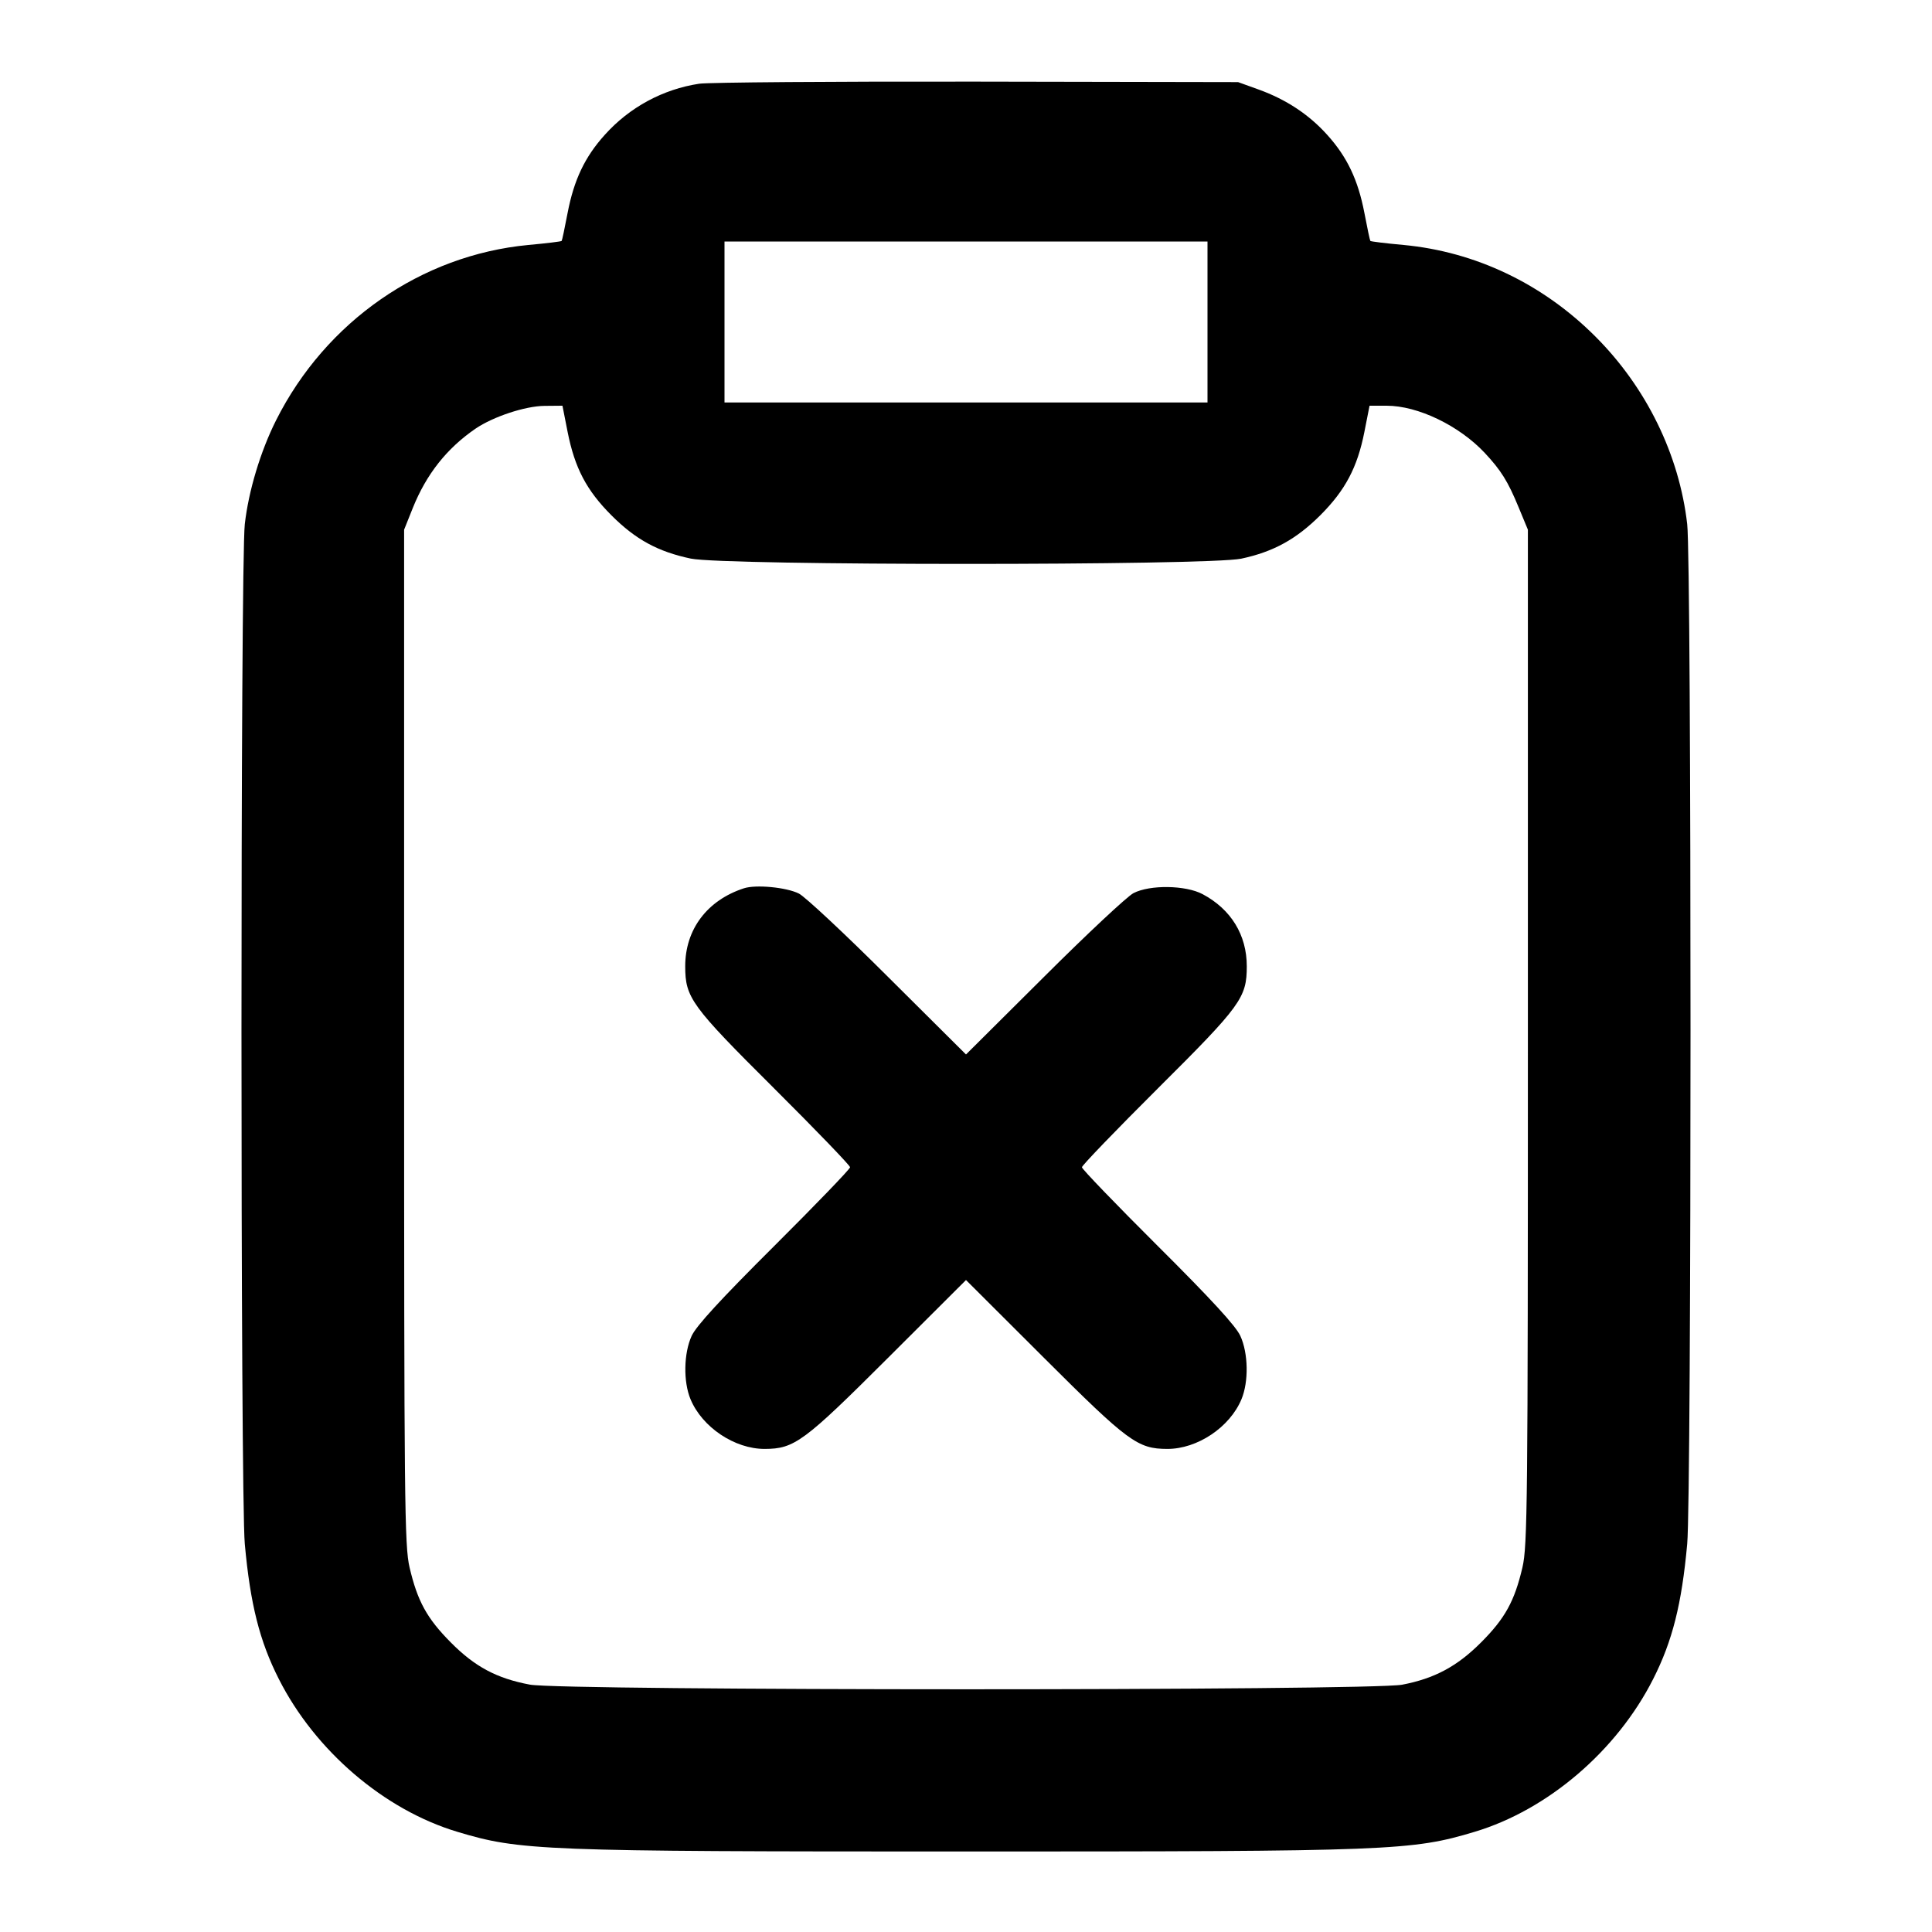 <svg width="24" height="24" viewBox="0 0 24 24" fill="none" xmlns="http://www.w3.org/2000/svg"><path d="M8.686 1.040 C 8.236 1.108,7.820 1.332,7.512 1.676 C 7.265 1.950,7.130 2.234,7.051 2.645 C 7.016 2.829,6.983 2.986,6.977 2.993 C 6.972 3.000,6.786 3.023,6.564 3.043 C 5.234 3.169,4.047 3.993,3.430 5.220 C 3.236 5.606,3.088 6.097,3.041 6.511 C 2.986 6.987,2.986 18.588,3.041 19.180 C 3.109 19.928,3.225 20.387,3.464 20.858 C 3.915 21.749,4.772 22.482,5.680 22.755 C 6.460 22.990,6.716 23.000,12.000 23.000 C 17.284 23.000,17.540 22.990,18.320 22.755 C 19.228 22.482,20.085 21.749,20.536 20.858 C 20.775 20.387,20.891 19.928,20.959 19.180 C 21.014 18.588,21.014 6.987,20.959 6.511 C 20.860 5.648,20.452 4.814,19.819 4.181 C 19.165 3.526,18.329 3.127,17.436 3.043 C 17.214 3.023,17.028 3.000,17.023 2.993 C 17.017 2.986,16.984 2.829,16.949 2.645 C 16.870 2.234,16.735 1.950,16.488 1.676 C 16.261 1.423,15.978 1.236,15.635 1.112 L 15.380 1.020 12.140 1.014 C 10.358 1.011,8.804 1.023,8.686 1.040 M15.000 4.000 L 15.000 5.000 12.000 5.000 L 9.000 5.000 9.000 4.000 L 9.000 3.000 12.000 3.000 L 15.000 3.000 15.000 4.000 M7.051 5.365 C 7.140 5.814,7.286 6.092,7.597 6.403 C 7.896 6.702,8.173 6.853,8.581 6.939 C 8.995 7.027,15.005 7.027,15.419 6.940 C 15.818 6.855,16.102 6.699,16.401 6.401 C 16.712 6.090,16.862 5.806,16.949 5.365 L 17.013 5.040 17.225 5.040 C 17.614 5.040,18.126 5.287,18.444 5.626 C 18.647 5.843,18.732 5.980,18.864 6.300 L 18.980 6.580 18.980 12.880 C 18.980 18.680,18.975 19.203,18.912 19.472 C 18.814 19.891,18.696 20.104,18.400 20.401 C 18.101 20.701,17.820 20.851,17.418 20.928 C 17.011 21.004,6.989 21.004,6.582 20.927 C 6.170 20.850,5.898 20.704,5.600 20.403 C 5.303 20.104,5.186 19.890,5.088 19.472 C 5.025 19.203,5.020 18.680,5.020 12.880 L 5.020 6.580 5.128 6.310 C 5.297 5.890,5.550 5.570,5.907 5.325 C 6.126 5.176,6.524 5.044,6.764 5.042 L 6.987 5.040 7.051 5.365 M9.240 11.035 C 8.784 11.184,8.512 11.546,8.512 12.003 C 8.512 12.394,8.584 12.493,9.616 13.520 C 10.135 14.037,10.560 14.478,10.560 14.500 C 10.560 14.522,10.135 14.963,9.616 15.480 C 8.954 16.139,8.648 16.472,8.592 16.595 C 8.493 16.811,8.487 17.164,8.578 17.382 C 8.723 17.730,9.126 18.000,9.500 17.999 C 9.868 17.998,9.986 17.911,11.030 16.869 L 12.000 15.901 12.970 16.869 C 14.014 17.911,14.132 17.998,14.500 17.999 C 14.874 18.000,15.277 17.730,15.422 17.382 C 15.513 17.164,15.507 16.811,15.408 16.595 C 15.352 16.472,15.046 16.139,14.384 15.480 C 13.865 14.963,13.440 14.522,13.440 14.500 C 13.440 14.478,13.865 14.037,14.384 13.520 C 15.416 12.493,15.488 12.394,15.488 12.003 C 15.488 11.615,15.293 11.296,14.940 11.108 C 14.729 10.995,14.284 10.989,14.080 11.095 C 14.003 11.135,13.503 11.602,12.970 12.134 L 12.000 13.099 11.030 12.134 C 10.497 11.602,9.999 11.137,9.924 11.100 C 9.768 11.022,9.389 10.986,9.240 11.035 " stroke="none" fill-rule="evenodd" fill="black"></path></svg>